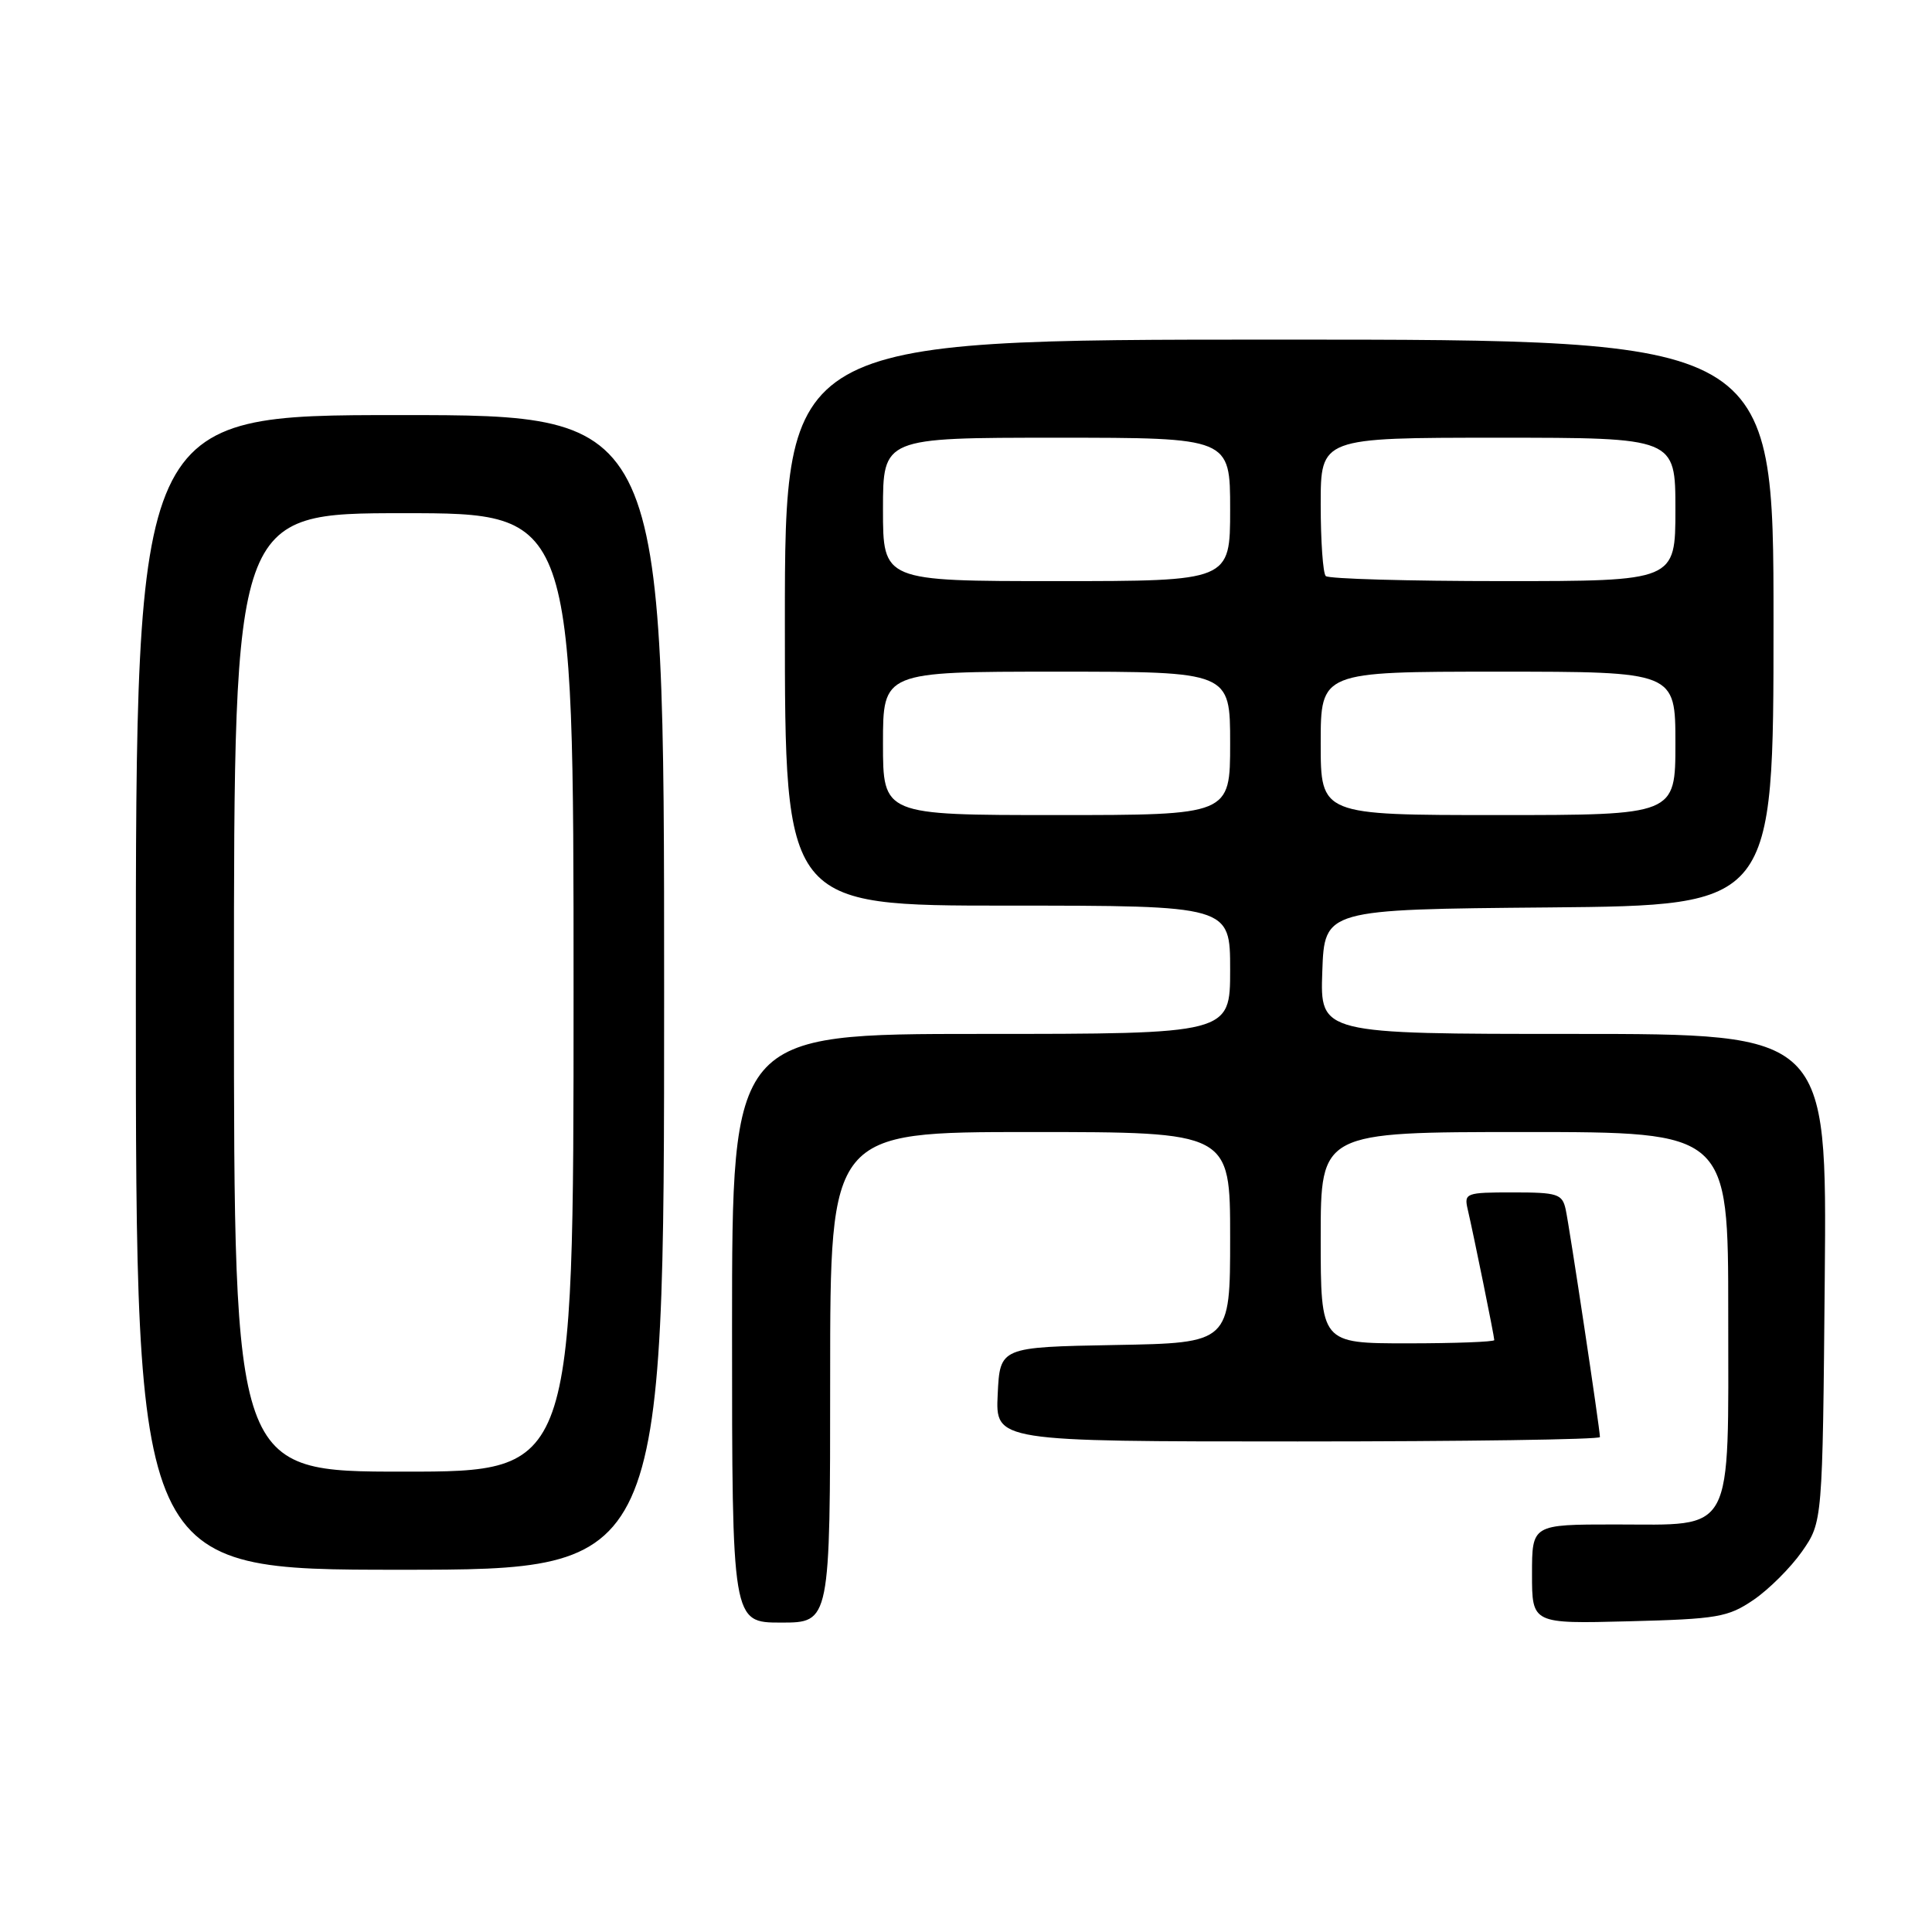 <?xml version="1.0" encoding="UTF-8" standalone="no"?>
<!DOCTYPE svg PUBLIC "-//W3C//DTD SVG 1.1//EN" "http://www.w3.org/Graphics/SVG/1.1/DTD/svg11.dtd" >
<svg xmlns="http://www.w3.org/2000/svg" xmlns:xlink="http://www.w3.org/1999/xlink" version="1.1" viewBox="0 0 256 256">
 <g >
 <path fill="currentColor"
d=" M 110.00 182.50 C 110.00 150.00 110.00 150.00 136.50 150.00 C 163.00 150.00 163.00 150.00 163.00 163.97 C 163.00 177.95 163.00 177.95 147.75 178.22 C 132.50 178.50 132.50 178.50 132.20 184.75 C 131.90 191.00 131.90 191.00 171.95 191.00 C 193.98 191.00 212.00 190.74 212.00 190.42 C 212.00 189.36 207.96 162.52 207.46 160.25 C 207.01 158.20 206.39 158.00 200.46 158.00 C 194.23 158.00 193.98 158.09 194.48 160.25 C 195.28 163.69 198.00 177.07 198.00 177.57 C 198.00 177.80 192.82 178.00 186.50 178.00 C 175.00 178.00 175.00 178.00 175.00 164.00 C 175.00 150.00 175.00 150.00 202.00 150.00 C 229.00 150.00 229.00 150.00 229.00 174.00 C 229.00 203.80 229.96 202.00 214.00 202.00 C 203.00 202.00 203.00 202.00 203.00 208.58 C 203.00 215.16 203.00 215.16 215.83 214.83 C 227.57 214.53 228.97 214.29 232.34 212.00 C 234.37 210.62 237.26 207.74 238.77 205.59 C 241.50 201.67 241.50 201.67 241.79 169.34 C 242.08 137.00 242.08 137.00 208.50 137.00 C 174.92 137.00 174.92 137.00 175.21 128.75 C 175.50 120.50 175.50 120.50 205.25 120.24 C 235.00 119.97 235.00 119.97 235.00 82.49 C 235.00 45.00 235.00 45.00 169.50 45.00 C 104.00 45.00 104.00 45.00 104.00 82.50 C 104.00 120.00 104.00 120.00 133.50 120.00 C 163.00 120.00 163.00 120.00 163.00 128.50 C 163.00 137.00 163.00 137.00 130.00 137.00 C 97.00 137.00 97.00 137.00 97.00 176.00 C 97.00 215.00 97.00 215.00 103.50 215.00 C 110.00 215.00 110.00 215.00 110.00 182.50 Z  M 88.00 131.50 C 88.00 55.00 88.00 55.00 53.00 55.00 C 18.00 55.00 18.00 55.00 18.00 131.50 C 18.00 208.00 18.00 208.00 53.00 208.00 C 88.00 208.00 88.00 208.00 88.00 131.50 Z  M 117.00 98.50 C 117.00 89.00 117.00 89.00 140.00 89.00 C 163.00 89.00 163.00 89.00 163.00 98.50 C 163.00 108.00 163.00 108.00 140.00 108.00 C 117.00 108.00 117.00 108.00 117.00 98.50 Z  M 175.00 98.50 C 175.00 89.00 175.00 89.00 198.50 89.00 C 222.00 89.00 222.00 89.00 222.00 98.50 C 222.00 108.00 222.00 108.00 198.50 108.00 C 175.00 108.00 175.00 108.00 175.00 98.50 Z  M 117.00 67.50 C 117.00 58.00 117.00 58.00 140.00 58.00 C 163.00 58.00 163.00 58.00 163.00 67.50 C 163.00 77.00 163.00 77.00 140.00 77.00 C 117.00 77.00 117.00 77.00 117.00 67.50 Z  M 175.67 76.33 C 175.30 75.97 175.00 71.69 175.00 66.83 C 175.00 58.00 175.00 58.00 198.50 58.00 C 222.00 58.00 222.00 58.00 222.00 67.50 C 222.00 77.00 222.00 77.00 199.17 77.00 C 186.61 77.00 176.03 76.70 175.67 76.33 Z  M 31.00 131.50 C 31.00 68.00 31.00 68.00 53.50 68.00 C 76.00 68.00 76.00 68.00 76.00 131.50 C 76.00 195.00 76.00 195.00 53.50 195.00 C 31.00 195.00 31.00 195.00 31.00 131.50 Z "/>
</g>
</svg>
